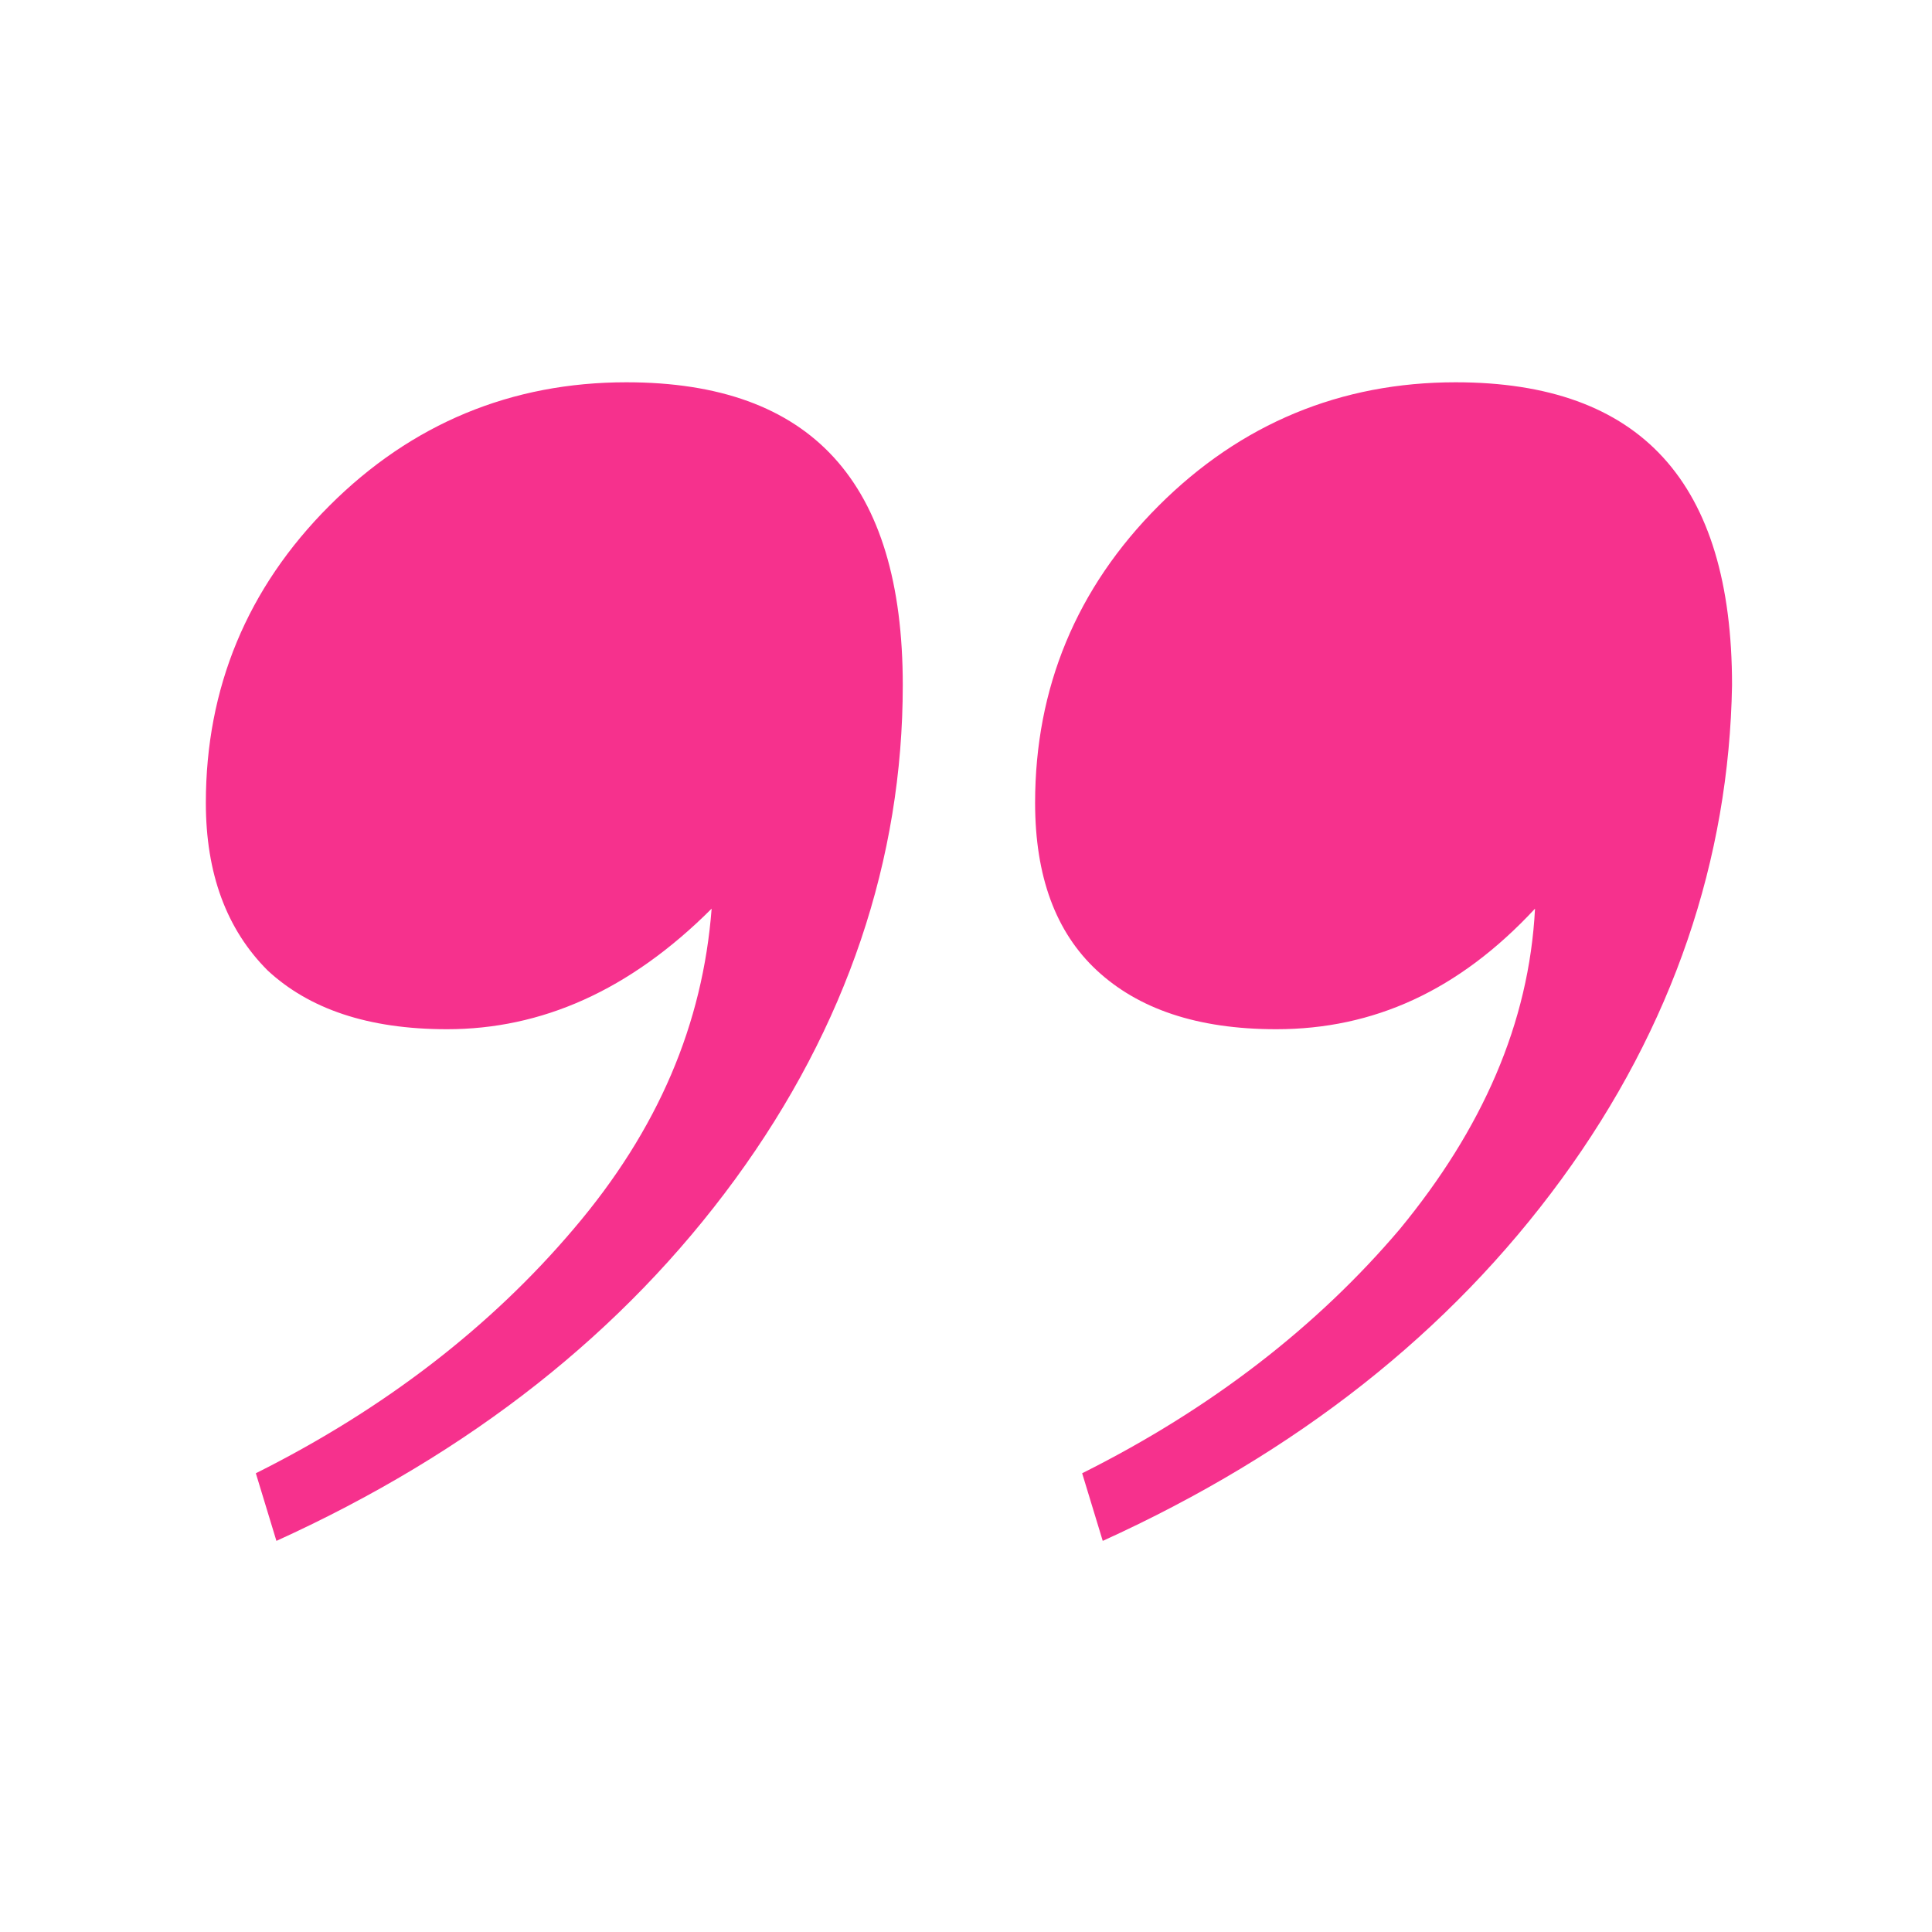<?xml version="1.0" encoding="utf-8"?>
<!-- Generator: Adobe Illustrator 17.1.0, SVG Export Plug-In . SVG Version: 6.00 Build 0)  -->
<!DOCTYPE svg PUBLIC "-//W3C//DTD SVG 1.1//EN" "http://www.w3.org/Graphics/SVG/1.1/DTD/svg11.dtd">
<svg version="1.1" id="Layer_3" xmlns="http://www.w3.org/2000/svg" xmlns:xlink="http://www.w3.org/1999/xlink" x="0px" y="0px"
	 viewBox="0 0 65.7 65.7" enable-background="new 0 0 65.7 65.7" xml:space="preserve">
<g>
	<path fill="#F6318D" d="M25,40.1c-3.8,5.2-9,9.3-15.6,12.3l-0.7-2.3c4.4-2.2,8-5,10.8-8.3c2.9-3.4,4.4-7,4.7-10.9
		c-2.8,2.8-5.8,4.1-9,4.1c-2.7,0-4.7-0.7-6.1-2C7.7,31.6,7,29.7,7,27.3c0-3.9,1.4-7.3,4.2-10.1C14,14.4,17.4,13,21.3,13
		c6.3,0,9.4,3.4,9.4,10.3C30.7,29.2,28.8,34.9,25,40.1z M53.1,40.1c-3.8,5.2-9,9.3-15.6,12.3l-0.7-2.3c4.4-2.2,8-5,10.8-8.3
		c2.8-3.4,4.4-7,4.6-10.9c-2.6,2.8-5.5,4.1-8.8,4.1c-2.7,0-4.7-0.7-6.1-2c-1.4-1.3-2.1-3.2-2.1-5.7c0-3.9,1.4-7.3,4.2-10.1
		c2.8-2.8,6.2-4.2,10.1-4.2c6.3,0,9.4,3.4,9.4,10.3C58.8,29.2,56.9,34.9,53.1,40.1z"/>
</g>
</svg>
